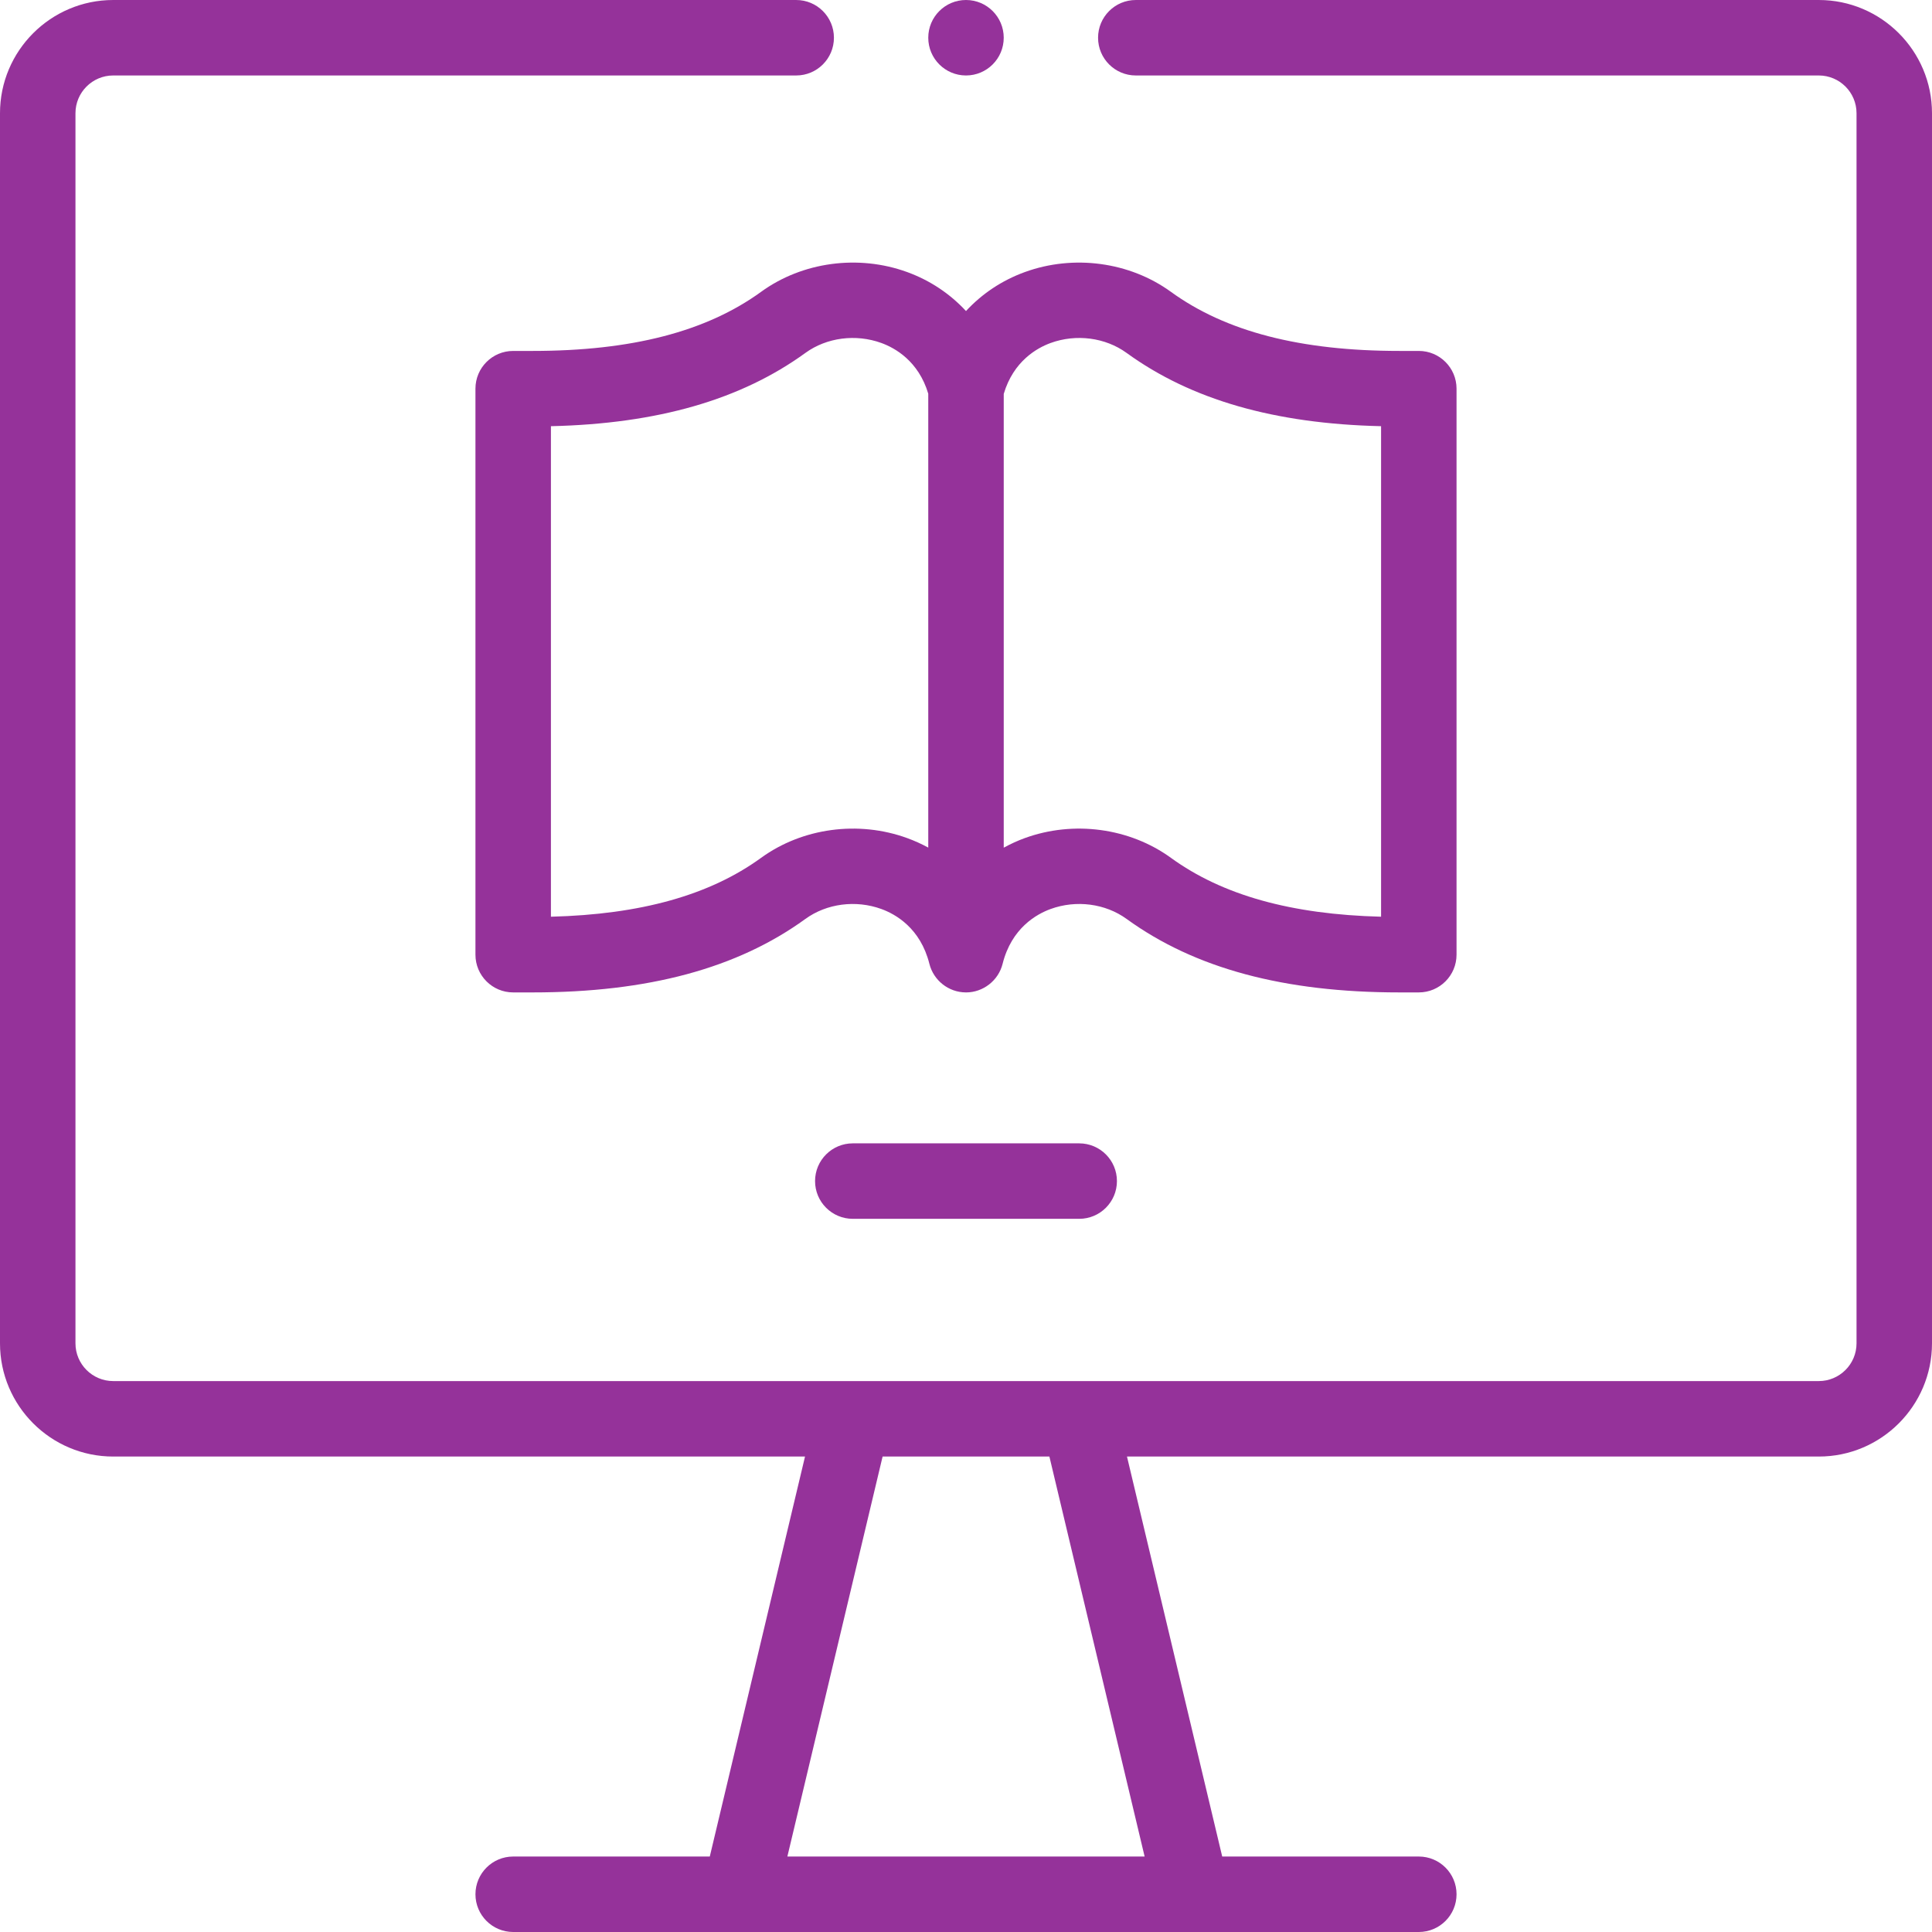 <?xml version="1.0"?>
<svg xmlns="http://www.w3.org/2000/svg" id="Capa_1" enable-background="new 0 0 512.001 512.001" height="512px" viewBox="0 0 512.001 512.001" width="512px" class=""><g><g><path d="m201.698 77.338c-14.524 10.54-34.329 15.663-60.547 15.663h-5.151c-5.522 0-10 4.477-10 10v150c0 5.523 4.478 10 10 10h5.15c30.587 0 54.233-6.371 72.292-19.476 5.637-4.088 13.351-5.095 20.135-2.627 3.733 1.358 10.351 5.052 12.722 14.53.001.003.002.006.003.01 1.107 4.383 5.069 7.539 9.64 7.562.022 0 .044.004.066.004 4.53 0 8.582-3.132 9.693-7.575 2.371-9.478 8.988-13.171 12.722-14.53 6.785-2.47 14.498-1.462 20.134 2.626 18.06 13.106 41.706 19.477 72.293 19.477h5.15c5.522 0 10-4.477 10-10v-150c0-5.523-4.478-10-10-10h-5.15c-26.218 0-46.022-5.124-60.547-15.664-10.94-7.938-25.778-9.942-38.718-5.233-6.085 2.213-11.358 5.761-15.585 10.326-4.226-4.565-9.5-8.113-15.585-10.328-12.942-4.709-27.779-2.703-38.717 5.235zm76.725 13.56c6.785-2.47 14.498-1.462 20.134 2.626 17.093 12.405 39.193 18.776 67.443 19.422v129.994c-23.827-.603-42.083-5.723-55.697-15.604-10.94-7.938-25.778-9.942-38.718-5.233-1.95.71-3.807 1.571-5.585 2.542v-120.254c2.582-8.701 8.832-12.186 12.423-13.493zm-32.423 13.439v120.287c-1.774-.969-3.639-1.812-5.585-2.521-12.942-4.709-27.779-2.704-38.718 5.234-13.614 9.879-31.87 15-55.697 15.603v-129.994c28.25-.646 50.351-7.018 67.442-19.421 5.637-4.088 13.351-5.095 20.135-2.627 3.587 1.305 9.835 4.766 12.423 13.439z" data-original="#000000" class="active-path" data-old_color="#000000" fill="#95329A"/><path d="m226 303.001c-5.522 0-10 4.477-10 10s4.478 10 10 10h60c5.522 0 10-4.477 10-10s-4.478-10-10-10z" data-original="#000000" class="active-path" data-old_color="#000000" fill="#95329A"/><circle cx="256" cy="10" r="10" data-original="#000000" class="active-path" data-old_color="#000000" fill="#95329A"/><path d="m482 .001h-181c-5.522 0-10 4.477-10 10s4.478 10 10 10h181c5.514 0 10 4.486 10 10v326c0 5.514-4.486 10-10 10h-452c-5.514 0-10-4.486-10-10v-326c0-5.514 4.486-10 10-10h181c5.522 0 10-4.477 10-10s-4.478-10-10-10h-181c-16.542 0-30 13.458-30 30v326c0 16.542 13.458 30 30 30h183.339l-25.238 106h-52.101c-5.522 0-10 4.477-10 10s4.478 10 10 10h240c5.522 0 10-4.477 10-10s-4.478-10-10-10h-52.1l-25.238-106h183.338c16.542 0 30-13.458 30-30v-326c0-16.542-13.458-30-30-30zm-178.661 492h-94.678l25.238-106h44.202z" data-original="#000000" class="active-path" data-old_color="#000000" fill="#95329A"/></g></g> </svg>
